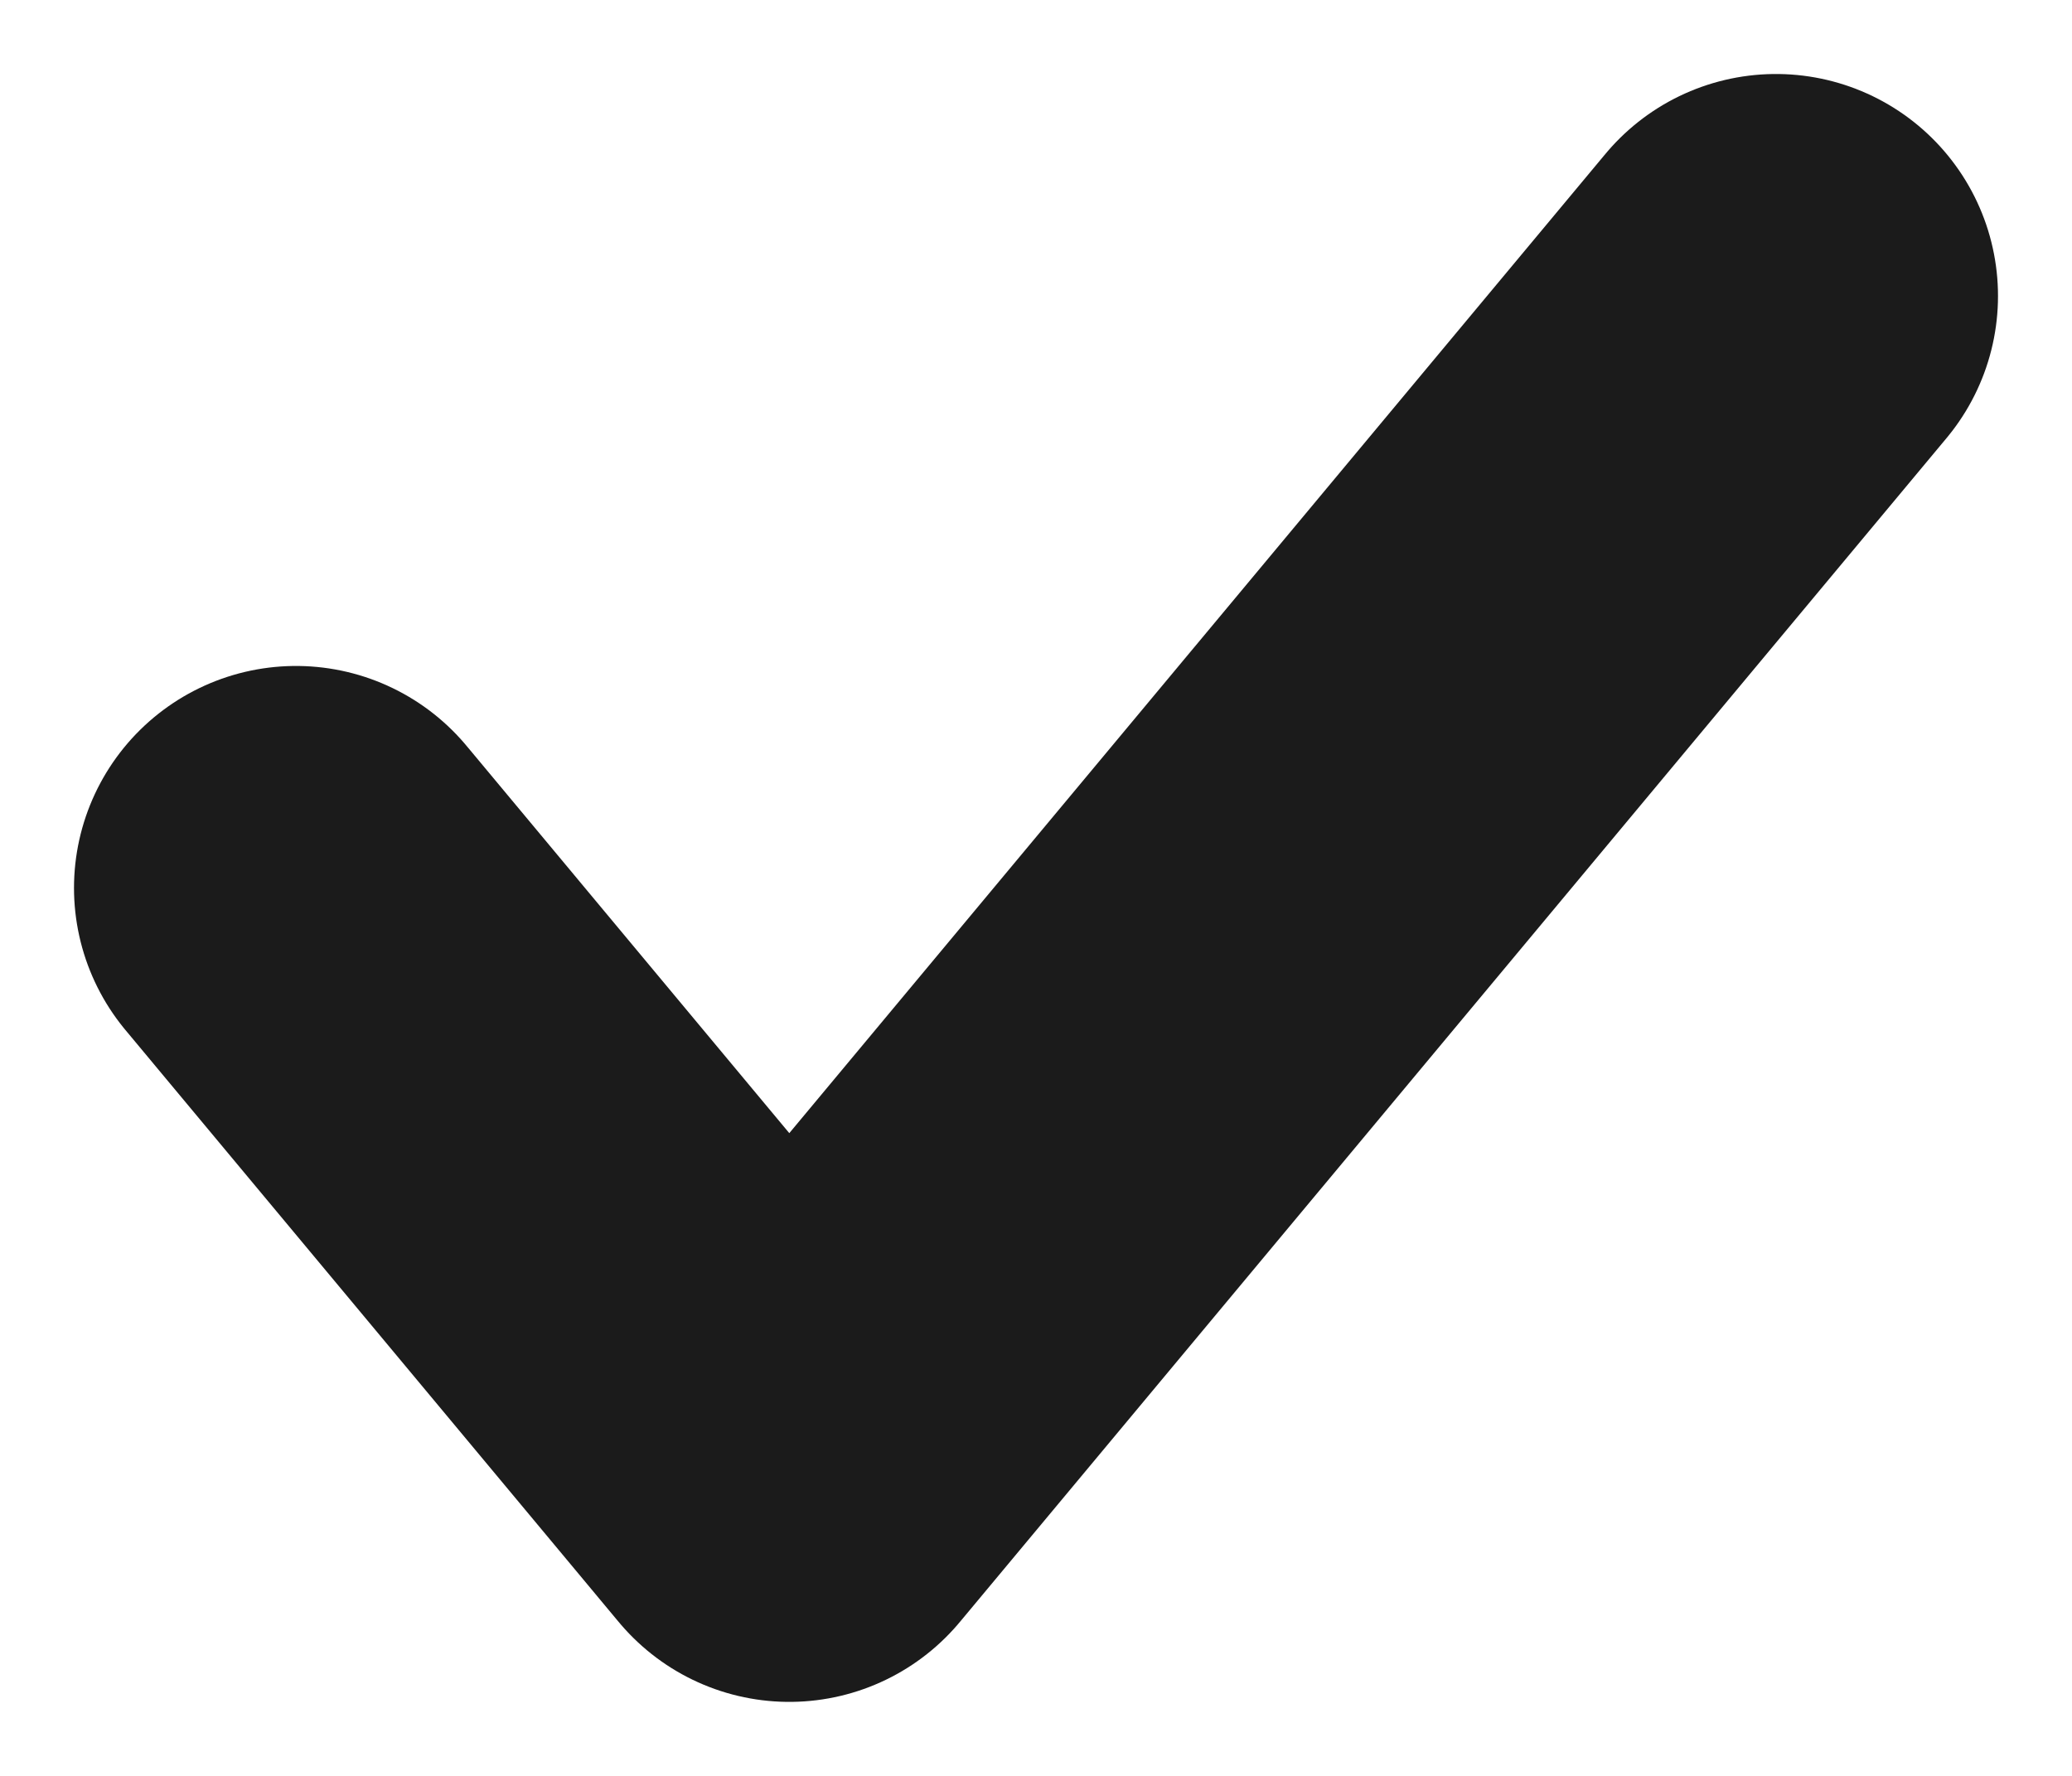 <svg width="14" height="12" viewBox="0 0 14 12" fill="none" xmlns="http://www.w3.org/2000/svg">
<path d="M2 6L5.333 10L12 2" stroke="#1B1B1B" stroke-width="3" stroke-linecap="round" stroke-linejoin="round"/>
</svg>
